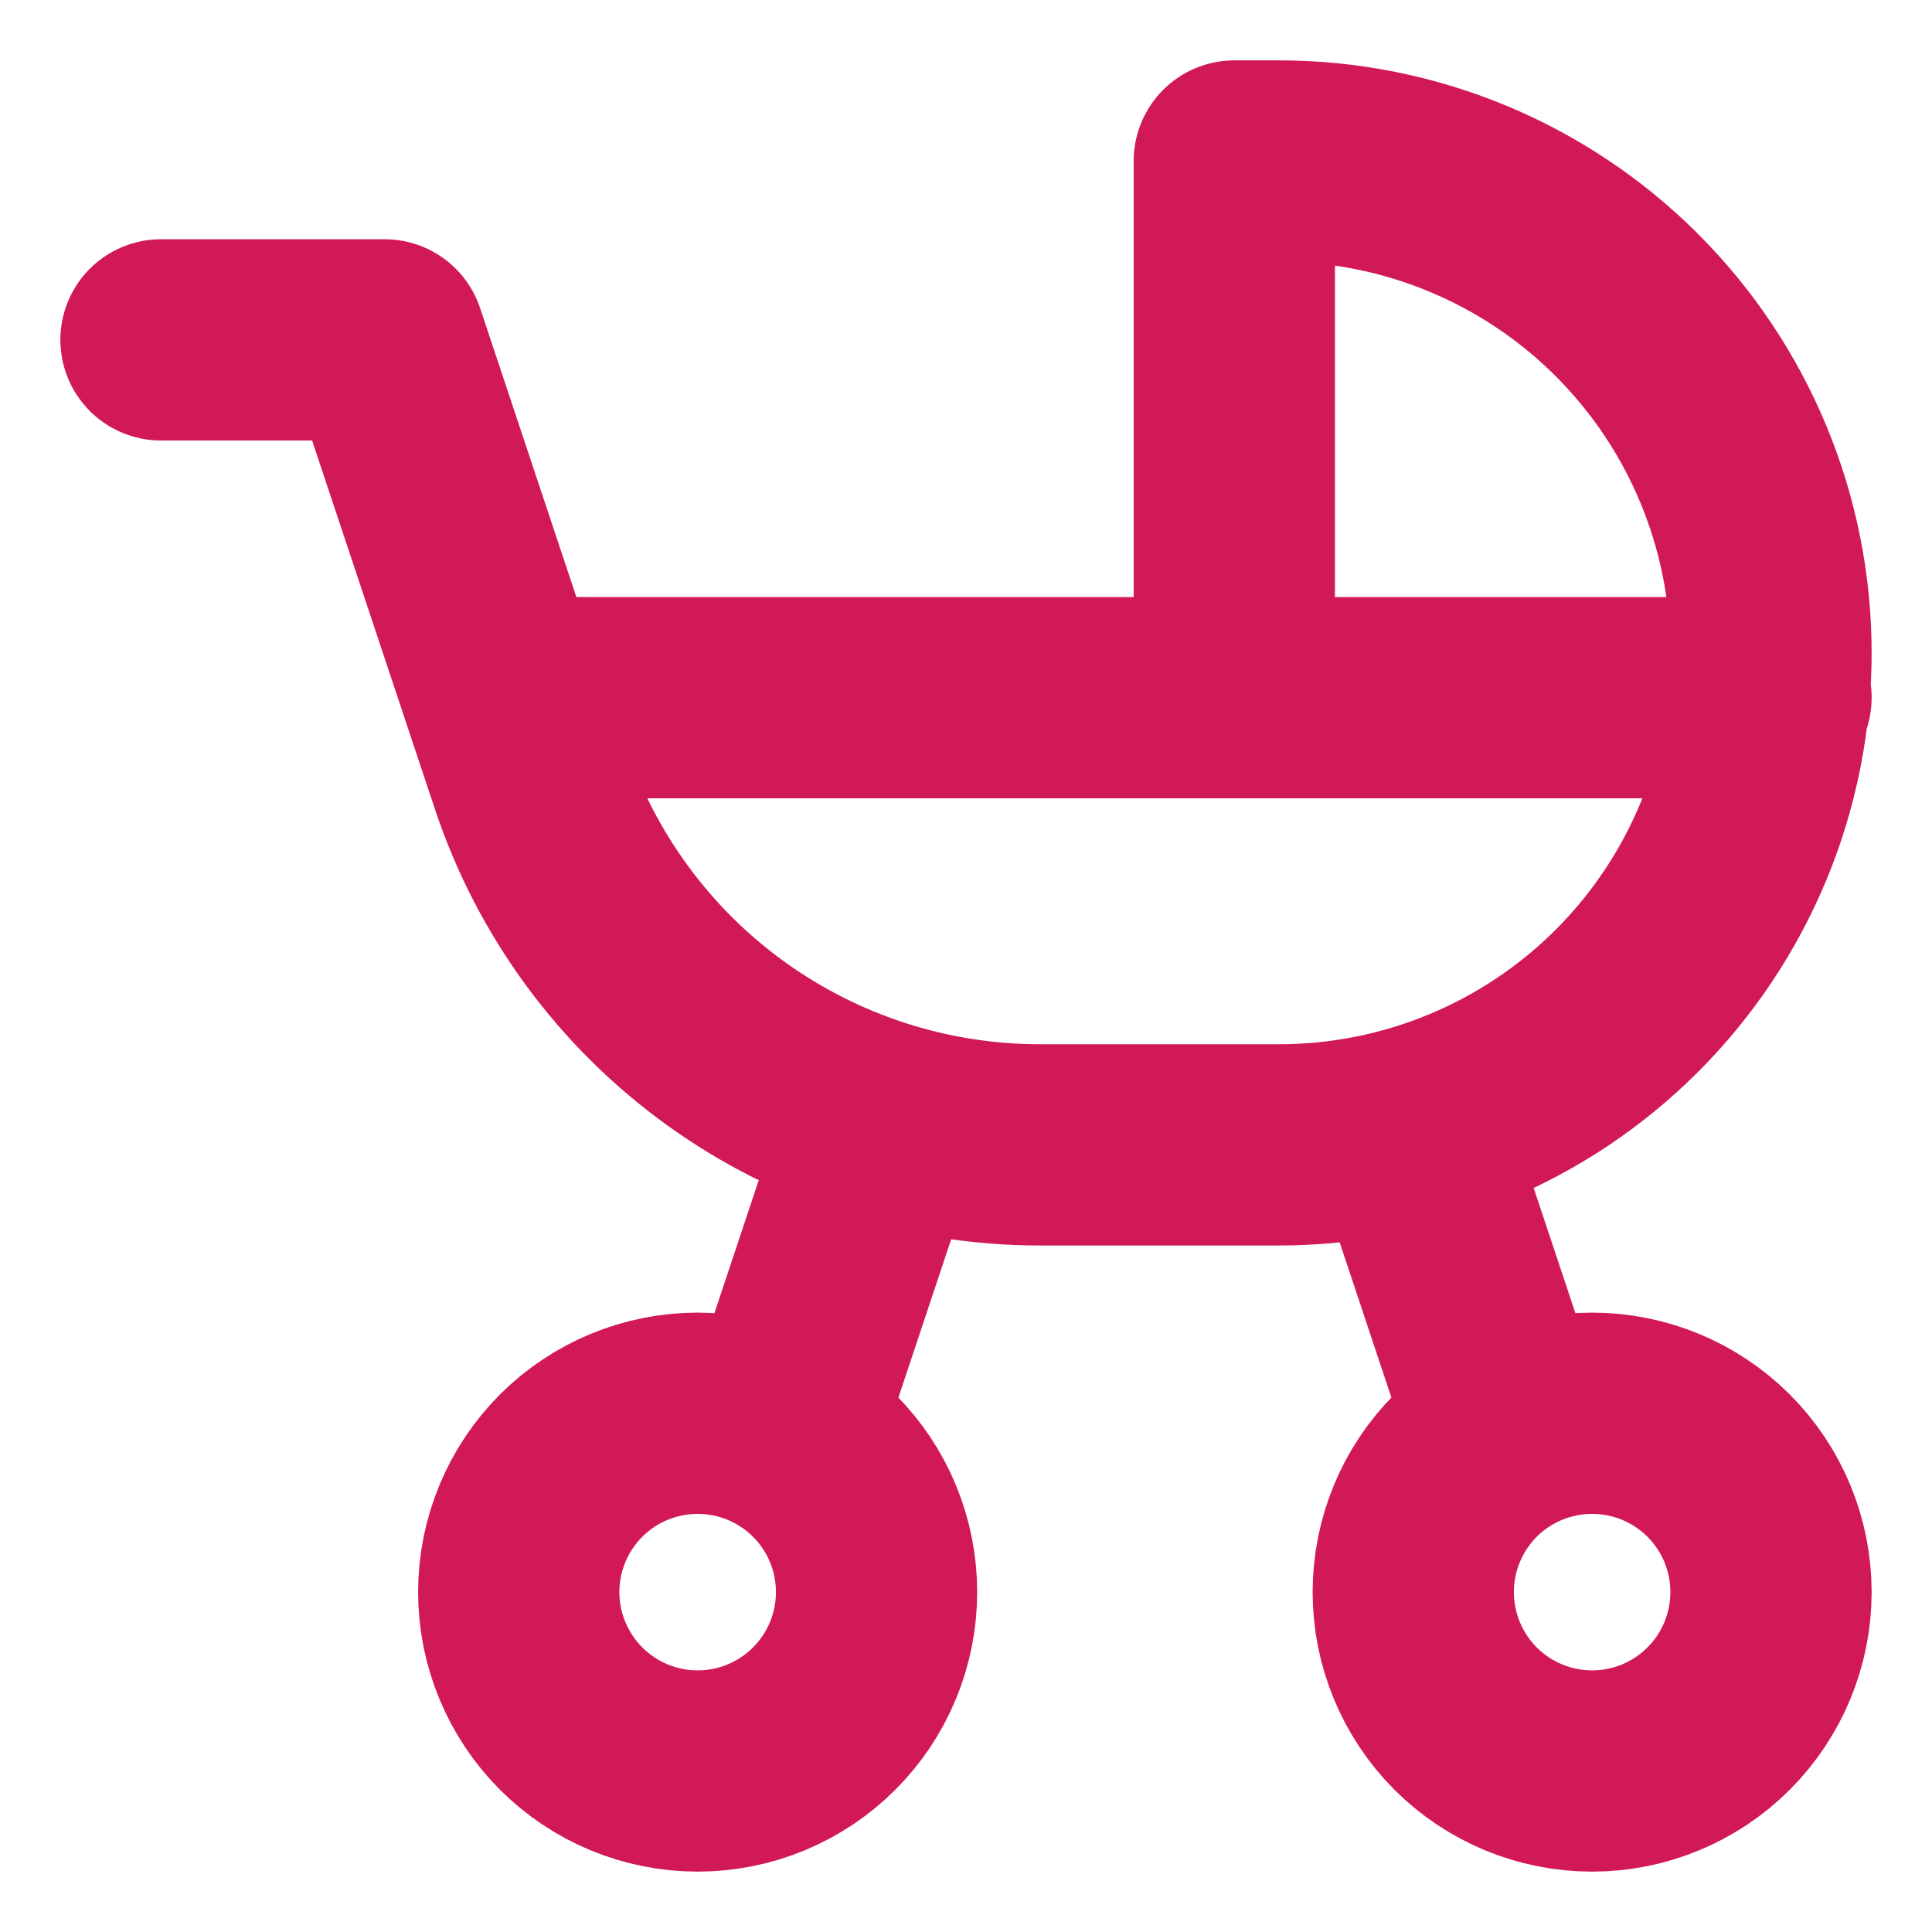 <svg width="24" height="24" viewBox="0 0 24 24" fill="none" xmlns="http://www.w3.org/2000/svg">
<path d="M2 4.222H4.778L6.591 9.663C7.034 10.991 7.883 12.146 9.018 12.964C10.153 13.782 11.517 14.222 12.917 14.222H15.889C17.51 14.222 19.064 13.578 20.21 12.432C21.356 11.286 22 9.732 22 8.111C22 6.49 21.356 4.936 20.21 3.79C19.064 2.644 17.51 2 15.889 2H15.333V8.667M6.444 8.667H22M9.778 17.556L10.889 14.222M17.556 14.222L18.667 17.556M6.444 19.778C6.444 20.367 6.679 20.932 7.095 21.349C7.512 21.766 8.077 22 8.667 22C9.256 22 9.821 21.766 10.238 21.349C10.655 20.932 10.889 20.367 10.889 19.778C10.889 19.188 10.655 18.623 10.238 18.206C9.821 17.79 9.256 17.556 8.667 17.556C8.077 17.556 7.512 17.79 7.095 18.206C6.679 18.623 6.444 19.188 6.444 19.778ZM17.556 19.778C17.556 20.367 17.79 20.932 18.206 21.349C18.623 21.766 19.188 22 19.778 22C20.367 22 20.932 21.766 21.349 21.349C21.766 20.932 22 20.367 22 19.778C22 19.188 21.766 18.623 21.349 18.206C20.932 17.79 20.367 17.556 19.778 17.556C19.188 17.556 18.623 17.79 18.206 18.206C17.79 18.623 17.556 19.188 17.556 19.778Z" stroke="#D21957" stroke-width="2.5" stroke-linecap="round" stroke-linejoin="round"/>
</svg>
